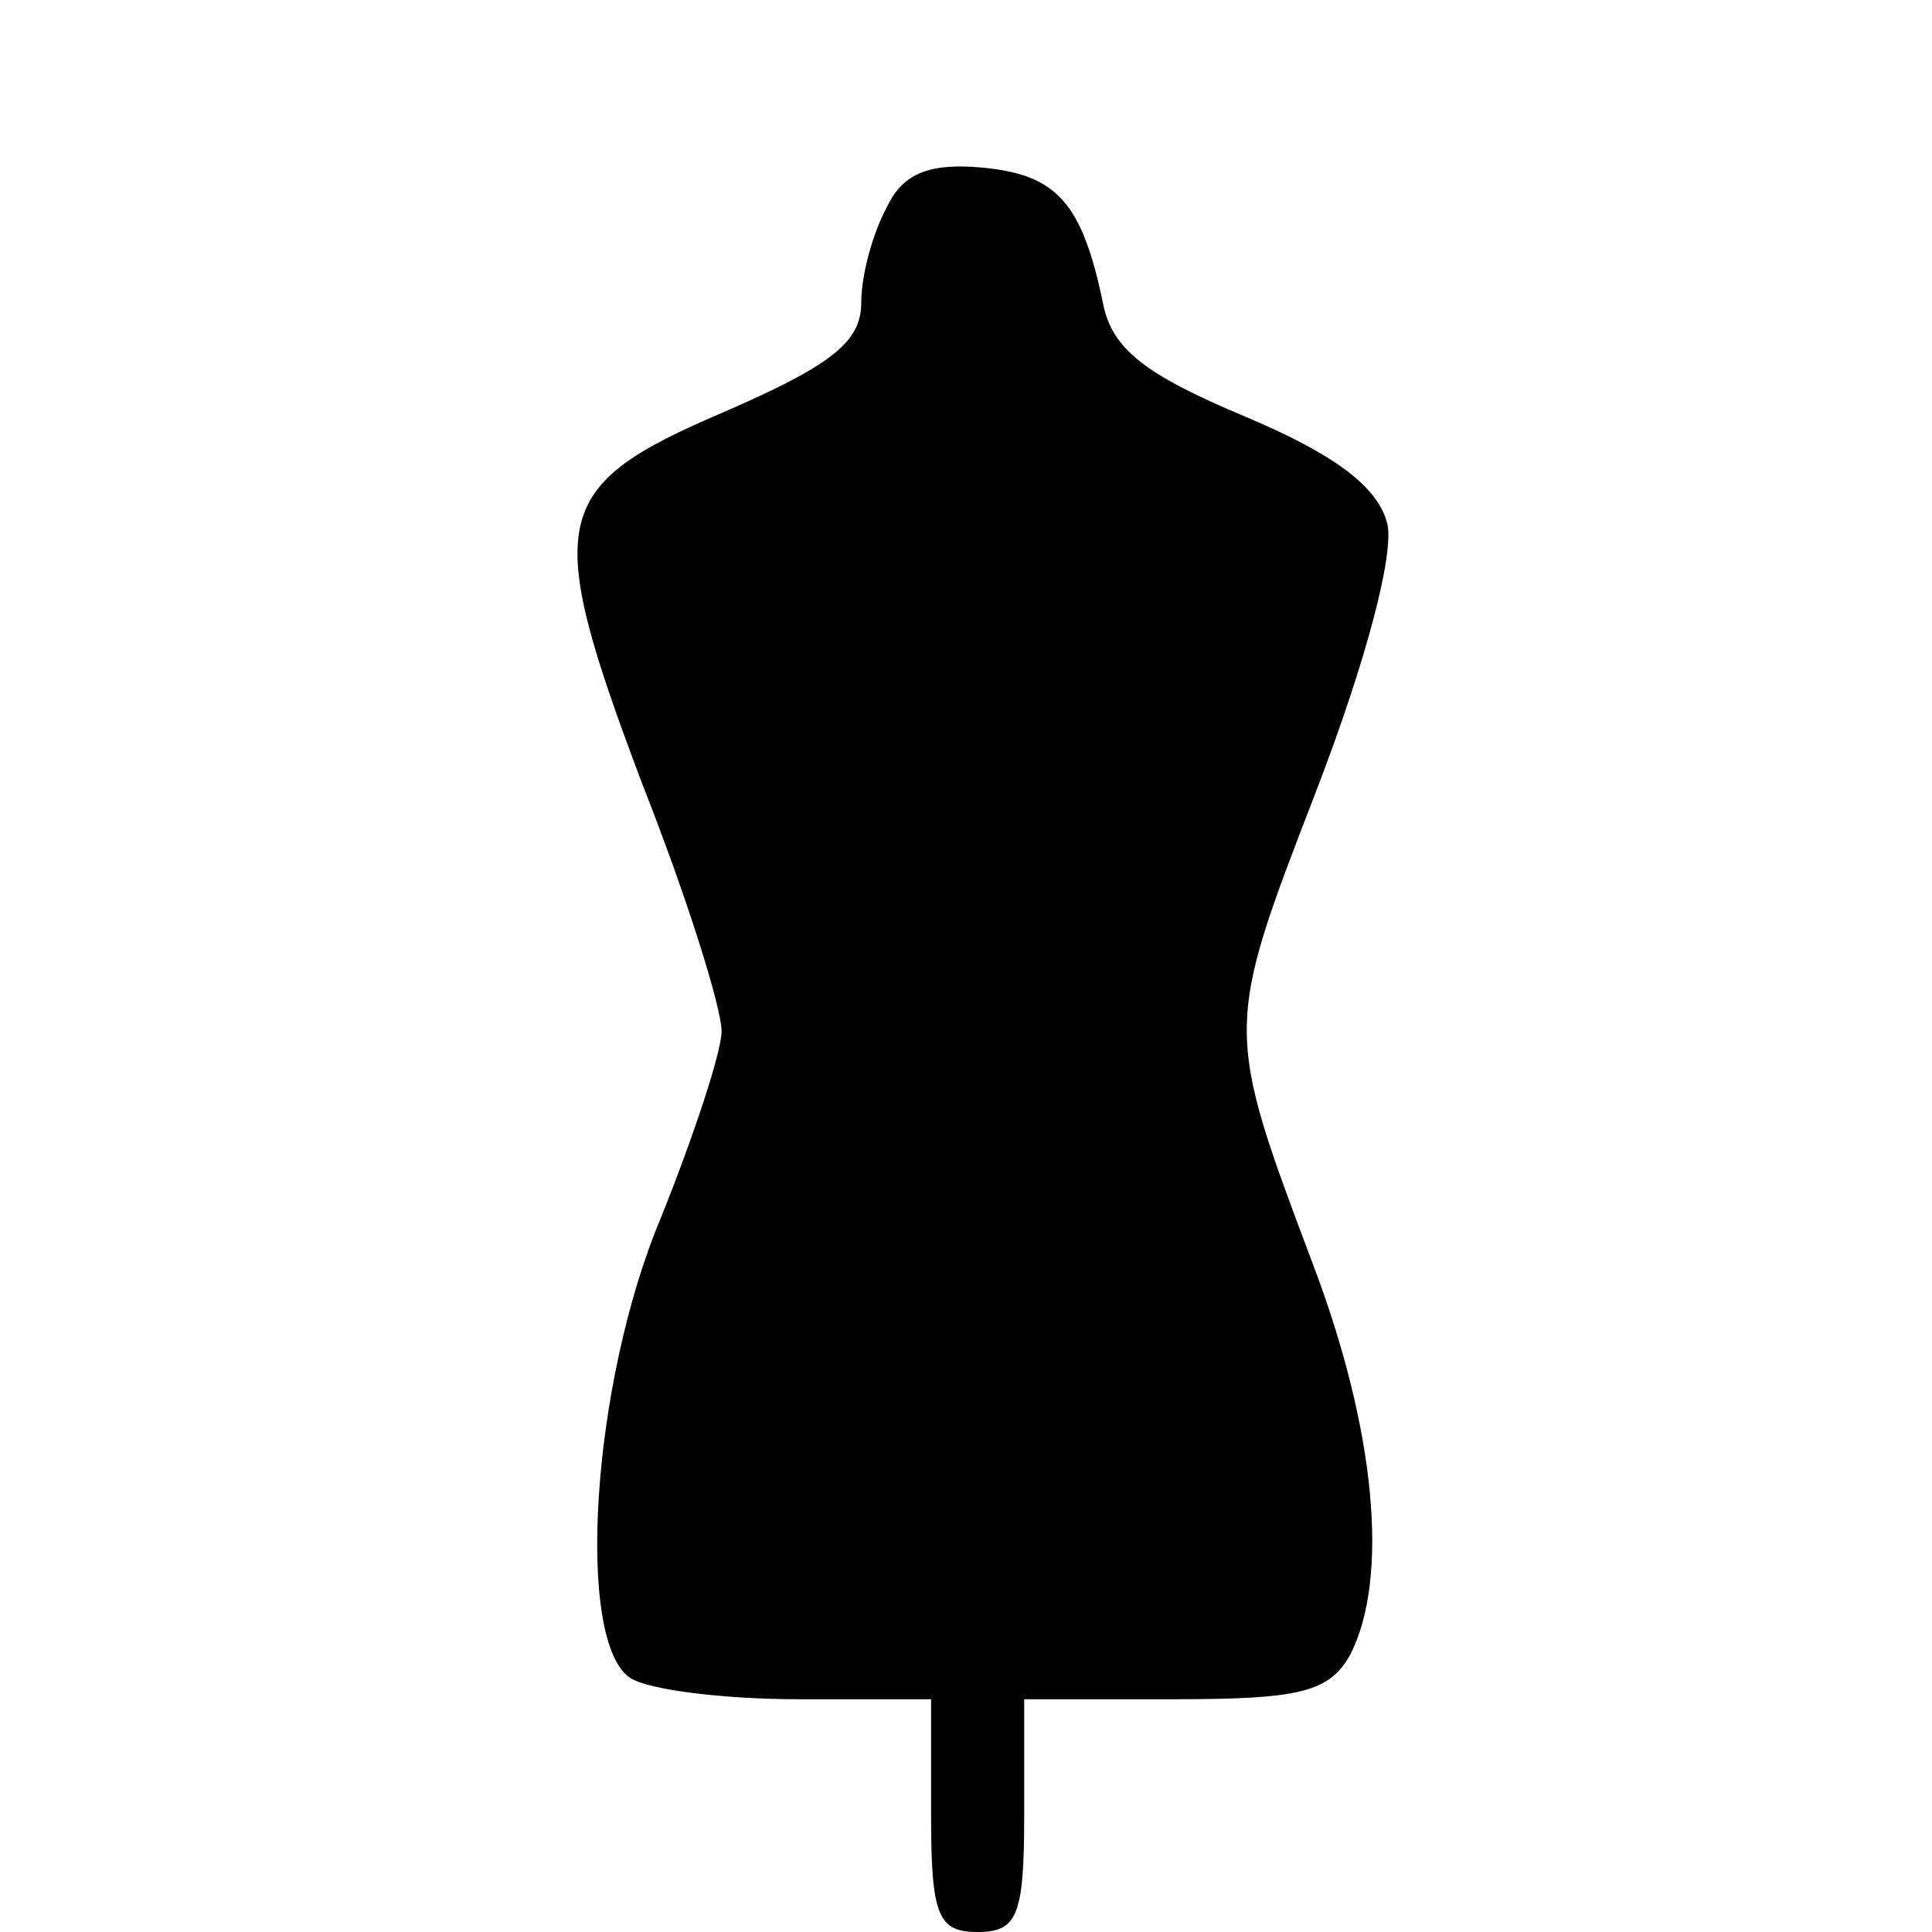 <?xml version="1.0" standalone="no"?>
<!DOCTYPE svg PUBLIC "-//W3C//DTD SVG 20010904//EN"
 "http://www.w3.org/TR/2001/REC-SVG-20010904/DTD/svg10.dtd">
<svg version="1.0" xmlns="http://www.w3.org/2000/svg"
 width="83pt" height="83pt" viewBox="0 0 83 83"
 preserveAspectRatio="xMidYMid meet">

<g transform="translate(0,83) scale(0.1,-0.1)"
fill="#000000" stroke="none">
<path d="M381 741 c-6 -11 -11 -29 -11 -41 0 -17 -13 -27 -59 -47 -75 -32 -78
-46 -35 -160 19 -48 34 -96 34 -106 0 -9 -12 -45 -26 -80 -30 -71 -37 -183
-13 -198 8 -5 40 -9 72 -9 l57 0 0 -50 c0 -43 3 -50 20 -50 17 0 20 7 20 50
l0 50 65 0 c53 0 66 3 75 19 17 33 11 97 -16 168 -38 101 -38 101 1 202 22 57
34 103 31 116 -4 16 -23 30 -61 46 -43 18 -57 29 -61 48 -9 44 -20 56 -52 59
-22 2 -34 -2 -41 -17z"/>
</g>
</svg>
